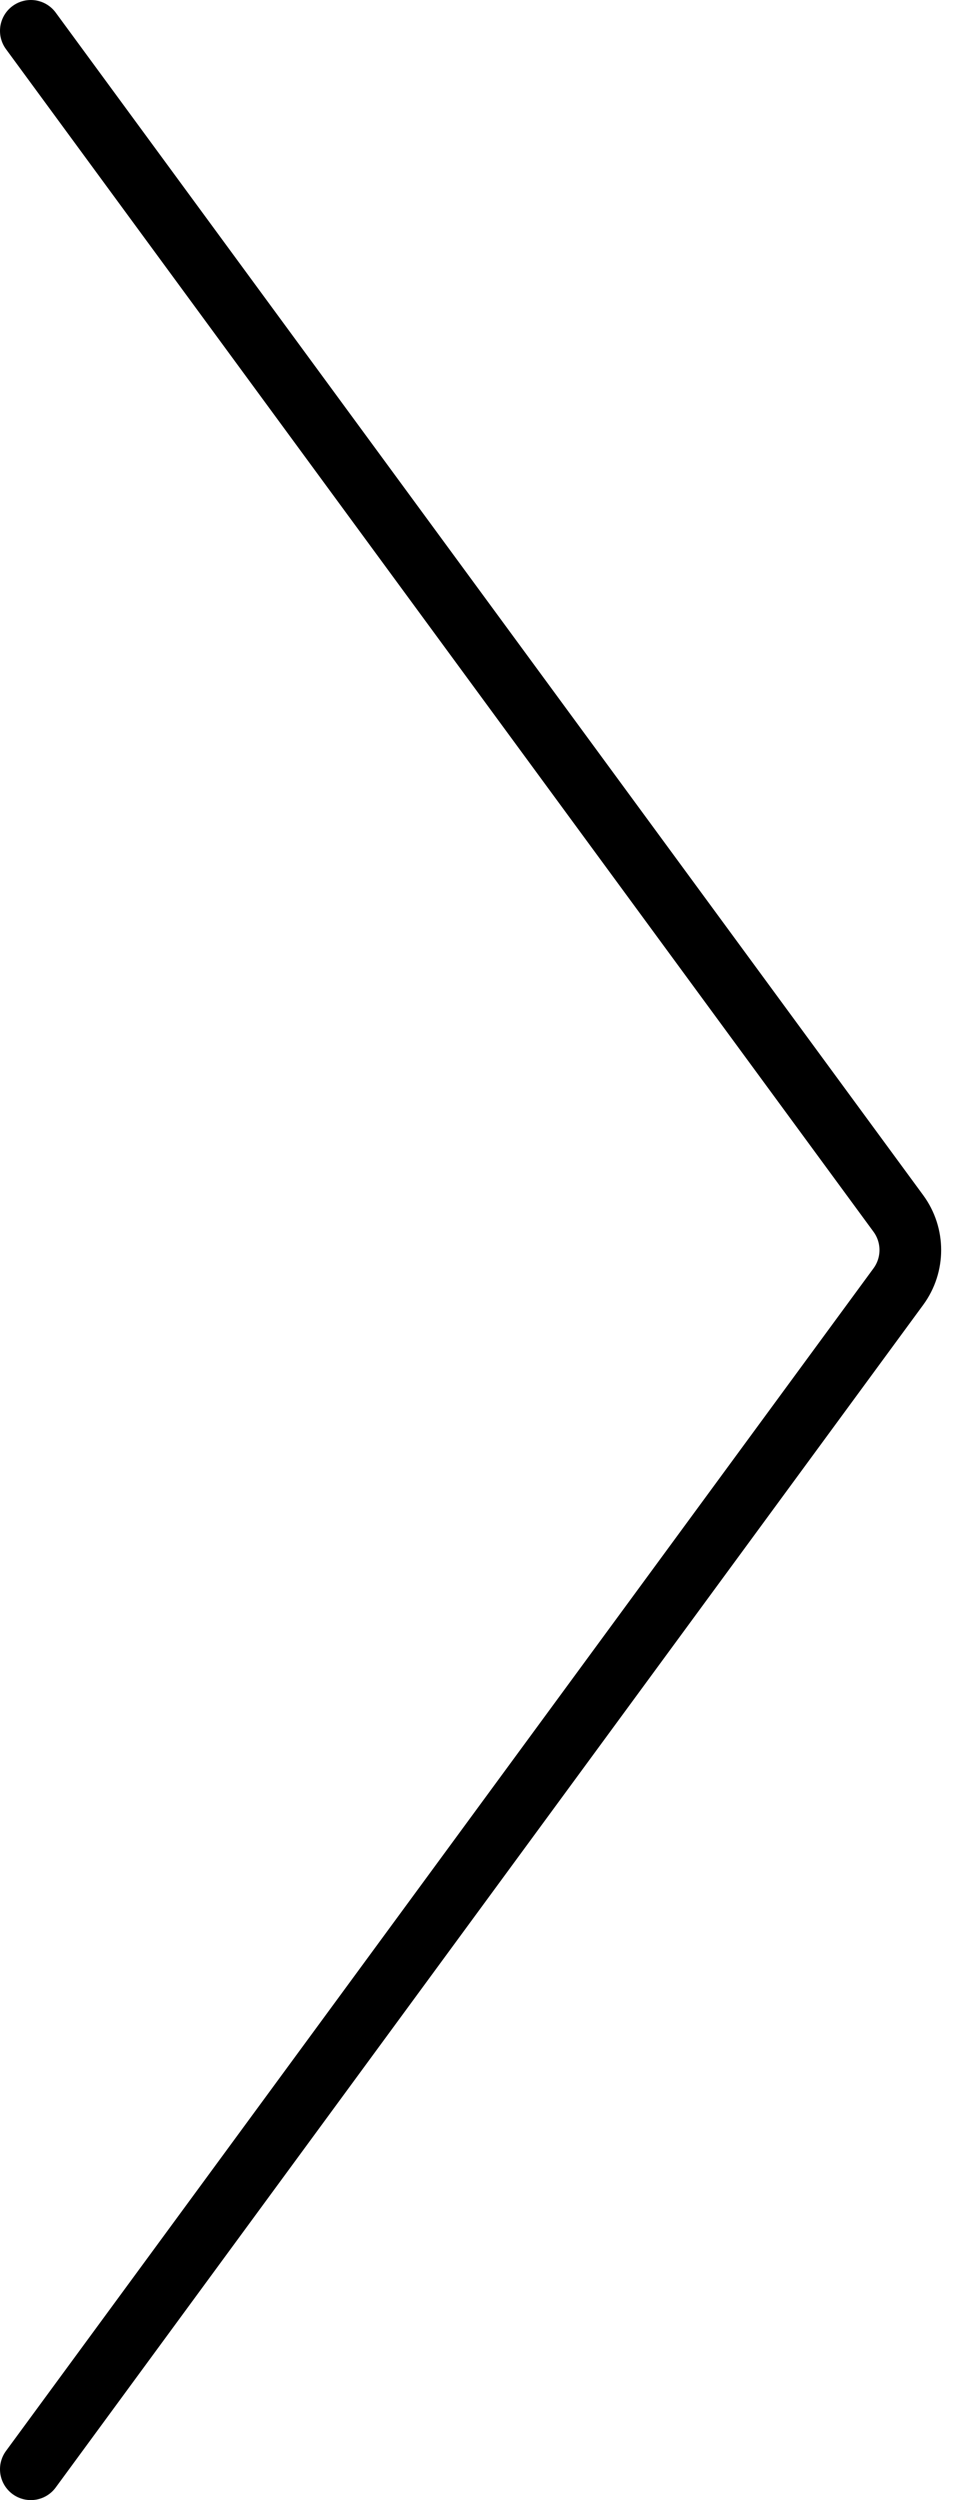 <svg width="31" height="81" viewBox="0 0 31 81" fill="none" xmlns="http://www.w3.org/2000/svg">
<path d="M1 80L29.131 41.684C29.648 40.979 29.648 40.021 29.131 39.316L1 1" stroke="black" stroke-width="2" stroke-linecap="round"/>
</svg>
